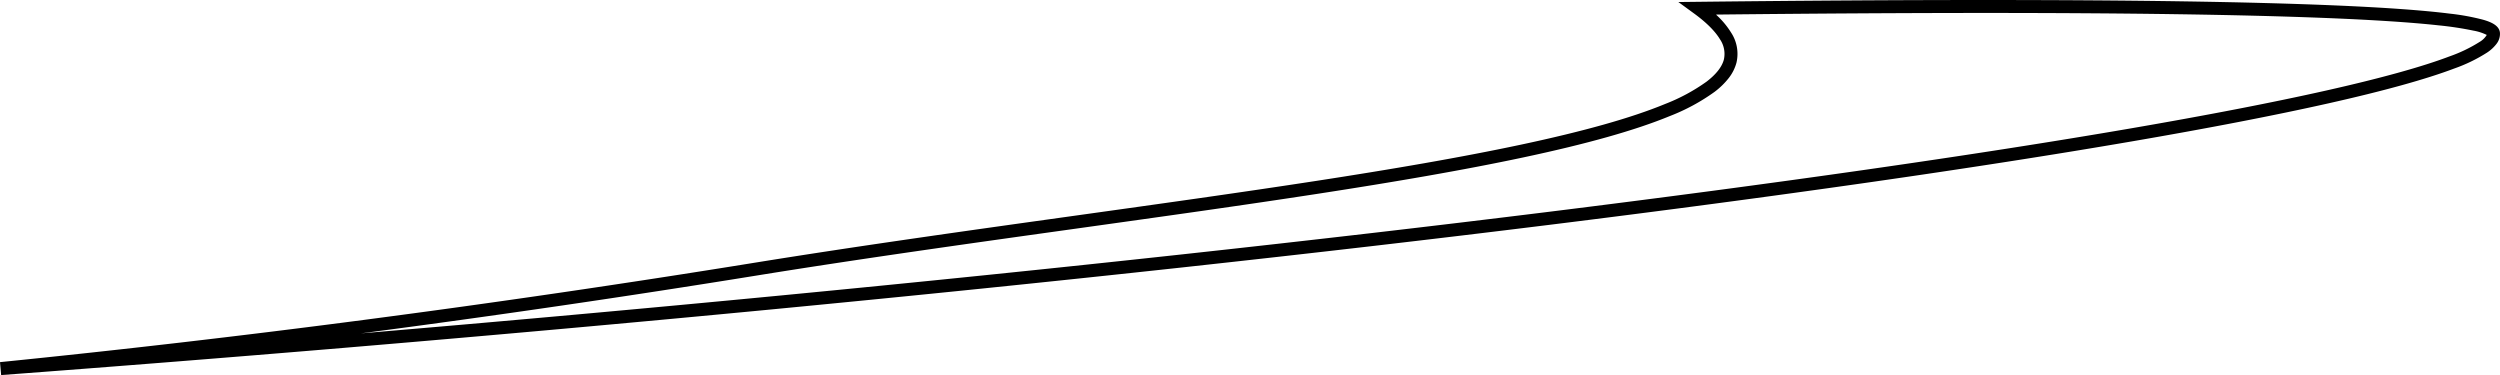 <svg xmlns="http://www.w3.org/2000/svg" width="770.441" height="115.586" viewBox="0 0 770.441 115.586">
  <g transform="translate(6975.676 -6899.539)">
    <path id="Tracé_40" data-name="Tracé 40" d="M2399.671,50.734c-.778-9.264-152.362-8.781-245.16-7.719,56.862,41.495-135.541,55.332-290.54,80.409-81.981,13.263-160.905,23.417-232.532,30.628,34.345-2.565,69.545-5.354,105.4-8.367,367.881-30.912,664.643-73.423,662.833-94.95" transform="translate(-8606.915 6859.079)" fill="transparent"/>
    <path id="Tracé_40_-_Contour" data-name="Tracé 40 - Contour" d="M1631.588,156.046l-.349-3.984c36.616-3.687,74.407-8.073,112.324-13.038,39.877-5.221,80.281-11.134,120.089-17.575,32.352-5.234,66.394-9.988,99.315-14.584,51.472-7.187,100.089-13.976,136.808-21.786,19.576-4.164,34.142-8.267,44.531-12.543a57.687,57.687,0,0,0,12.879-6.933c2.963-2.272,4.754-4.574,5.323-6.841a7.981,7.981,0,0,0-1.228-6.218c-1.5-2.494-4.171-5.157-7.948-7.912l-4.86-3.547,6.016-.069c32.164-.368,61.829-.555,88.17-.555,45.552,0,81.809.555,107.764,1.648,15.491.653,27.519,1.51,35.748,2.547a70.979,70.979,0,0,1,10.365,1.9c2.286.664,4.936,1.721,5.128,4.016a5.028,5.028,0,0,1-1.075,3.424,11.852,11.852,0,0,1-2.882,2.66,48.622,48.622,0,0,1-10.2,4.945c-8.629,3.271-21.572,6.858-38.469,10.659-16.533,3.72-37.042,7.69-60.958,11.8-23.674,4.069-50.9,8.313-80.908,12.612-60.9,8.723-131.918,17.522-211.1,26.153-81.967,8.935-169.131,17.3-259.071,24.855C1701.786,150.637,1666.319,153.452,1631.588,156.046ZM2160.055,44.953a25.612,25.612,0,0,1,4.655,5.531,11.926,11.926,0,0,1,1.678,9.25,13.226,13.226,0,0,1-2.407,4.8,23.442,23.442,0,0,1-4.362,4.24,61.542,61.542,0,0,1-13.791,7.458c-10.614,4.369-25.406,8.542-45.221,12.757-36.858,7.839-85.543,14.637-137.087,21.835-32.9,4.594-66.92,9.344-99.229,14.571-39.848,6.447-80.292,12.366-120.209,17.592l-1.653.216c87.87-7.427,173.03-15.619,253.214-24.36,79.133-8.626,150.11-17.419,210.962-26.136,29.976-4.294,57.161-8.531,80.8-12.595,23.849-4.1,44.291-8.057,60.758-11.762,16.714-3.76,29.475-7.292,37.928-10.5a45.631,45.631,0,0,0,9.338-4.492,6.22,6.22,0,0,0,2.173-2.133,15.114,15.114,0,0,0-4.039-1.312,103.5,103.5,0,0,0-10.79-1.638c-8.55-.938-20.573-1.715-35.735-2.309-25.63-1-60.748-1.514-104.377-1.514C2217.846,44.46,2190.082,44.626,2160.055,44.953Z" transform="translate(-8606.915 6859.079)" fill="#000000"/>
  </g>
</svg>
